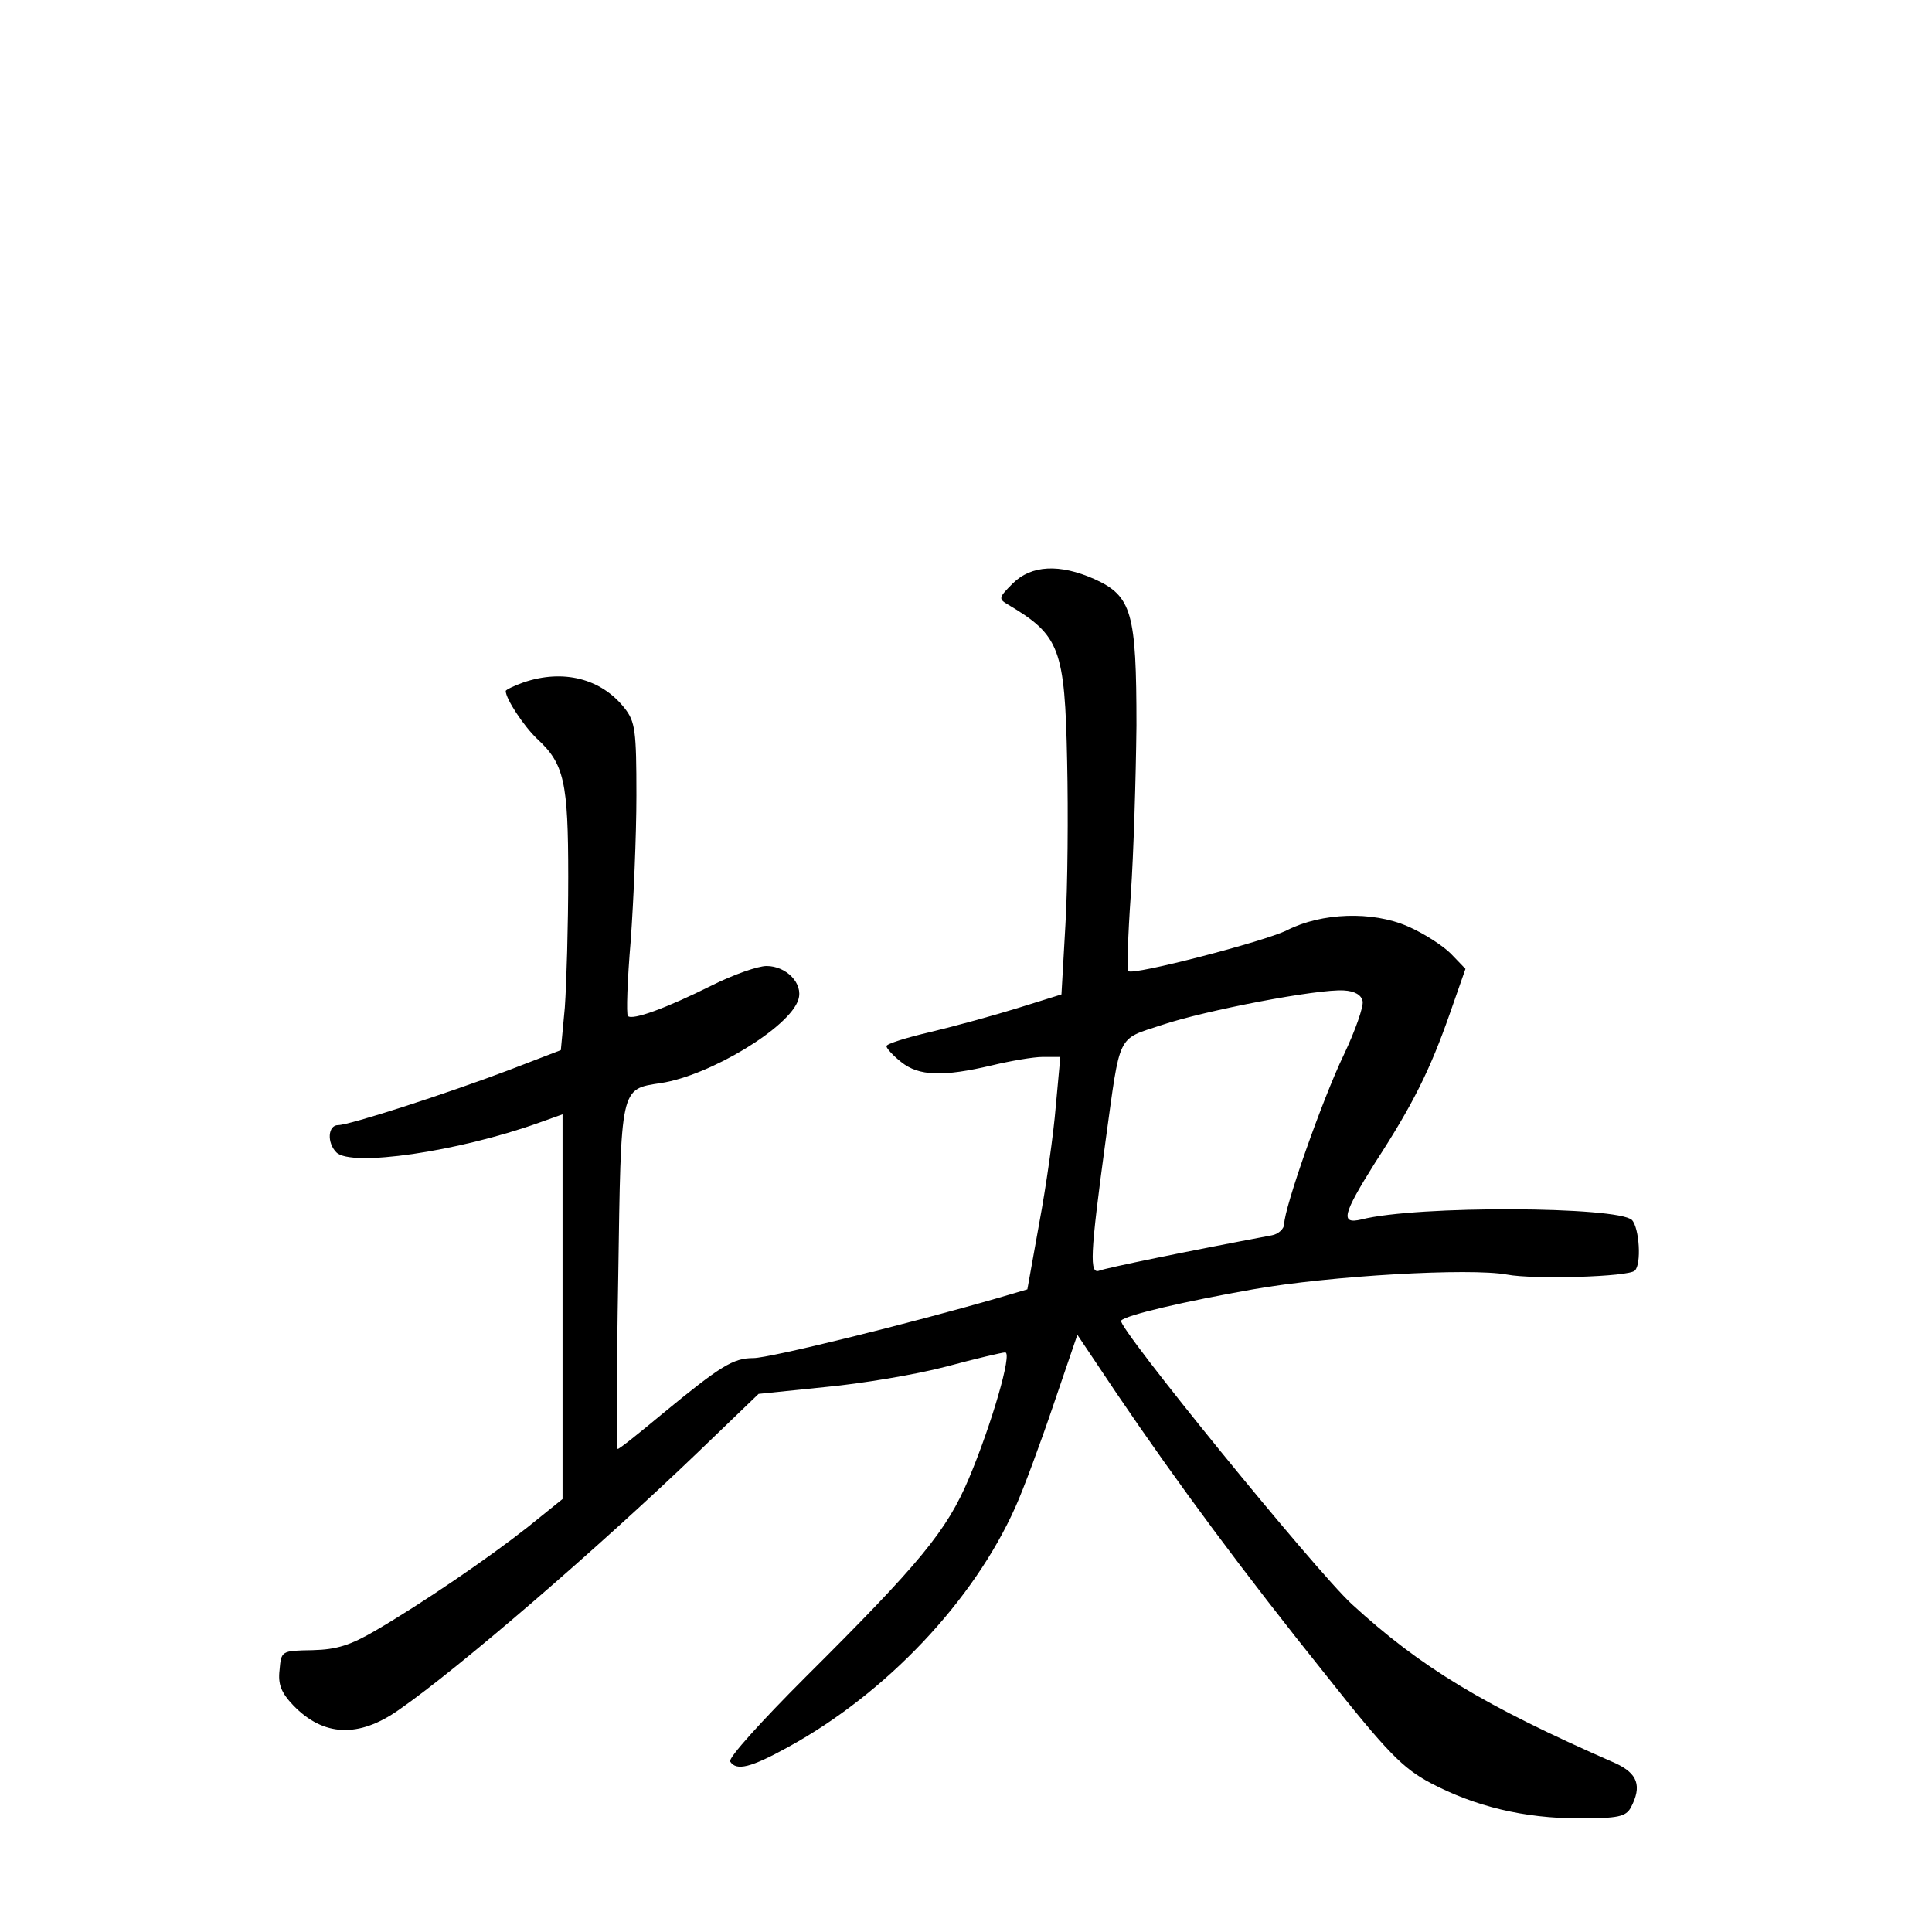 <?xml version="1.0" standalone="no"?>
<!DOCTYPE svg PUBLIC "-//W3C//DTD SVG 20010904//EN"
 "http://www.w3.org/TR/2001/REC-SVG-20010904/DTD/svg10.dtd">
<svg version="1.0" xmlns="http://www.w3.org/2000/svg"
 width="340pt" height="340pt" viewBox="0 0 340 340"
 preserveAspectRatio="xMidYMid meet">
<g transform="translate(0,340) scale(0.1,-0.1)"
fill="#000000" stroke="none">
<path d="M1782 2373 c-25 -25 -25 -27 -8 -37 91 -54 100 -77 104 -276 2 -90 1
-220 -3 -287 l-7 -123 -77 -24 c-42 -13 -111 -32 -153 -42 -43 -10 -78 -21
-78 -25 0 -4 12 -17 26 -28 31 -25 74 -26 159 -6 33 8 74 15 90 15 l31 0 -8
-87 c-4 -49 -17 -141 -29 -205 l-21 -117 -51 -15 c-159 -46 -403 -106 -431
-106 -36 0 -58 -14 -159 -97 -42 -35 -77 -63 -80 -63 -2 0 -2 136 1 303 5 337
3 330 75 341 86 13 227 98 242 147 9 28 -21 59 -56 59 -15 0 -58 -15 -96 -34
-80 -40 -140 -62 -148 -54 -3 3 -1 63 5 133 5 70 10 185 10 255 0 114 -2 130
-21 154 -41 52 -108 69 -178 45 -17 -6 -31 -13 -31 -15 0 -14 32 -62 55 -84
48 -44 55 -76 55 -243 0 -85 -3 -188 -6 -230 l-7 -75 -91 -35 c-111 -42 -281
-97 -301 -97 -18 0 -20 -31 -3 -48 26 -26 213 1 356 52 l42 15 0 -339 0 -338
-62 -50 c-70 -55 -184 -133 -268 -182 -43 -25 -67 -33 -110 -34 -55 -1 -55 -1
-58 -35 -3 -25 3 -40 24 -62 53 -55 115 -58 186 -8 104 72 350 284 528 455
l105 101 117 12 c64 6 160 22 213 36 52 14 99 25 104 25 13 0 -24 -127 -64
-222 -39 -92 -85 -148 -288 -350 -76 -76 -136 -142 -132 -148 11 -17 36 -11
103 26 171 94 325 256 399 422 14 31 44 112 67 180 l42 123 69 -103 c107 -158
225 -317 367 -494 110 -139 137 -166 186 -192 78 -41 164 -62 261 -62 69 0 82
3 91 19 20 38 12 60 -27 78 -233 102 -343 169 -464 280 -64 59 -415 490 -406
499 9 10 113 34 232 55 136 24 382 38 447 26 47 -9 215 -4 225 7 12 11 8 75
-5 89 -25 24 -379 26 -476 1 -38 -9 -33 9 24 100 67 103 97 164 131 261 l28
80 -26 27 c-14 14 -48 36 -76 48 -62 27 -151 24 -212 -7 -40 -20 -272 -80
-279 -72 -3 2 -1 63 4 134 5 72 9 206 10 298 0 199 -8 228 -74 258 -61 27
-111 25 -144 -8z m616 -735 c2 -9 -13 -52 -33 -94 -38 -79 -105 -270 -105
-298 0 -8 -10 -18 -22 -20 -149 -28 -290 -57 -303 -62 -18 -7 -17 25 11 231
26 188 19 175 98 201 77 26 276 64 321 61 19 -1 31 -8 33 -19z"/>
</g>
</svg>
